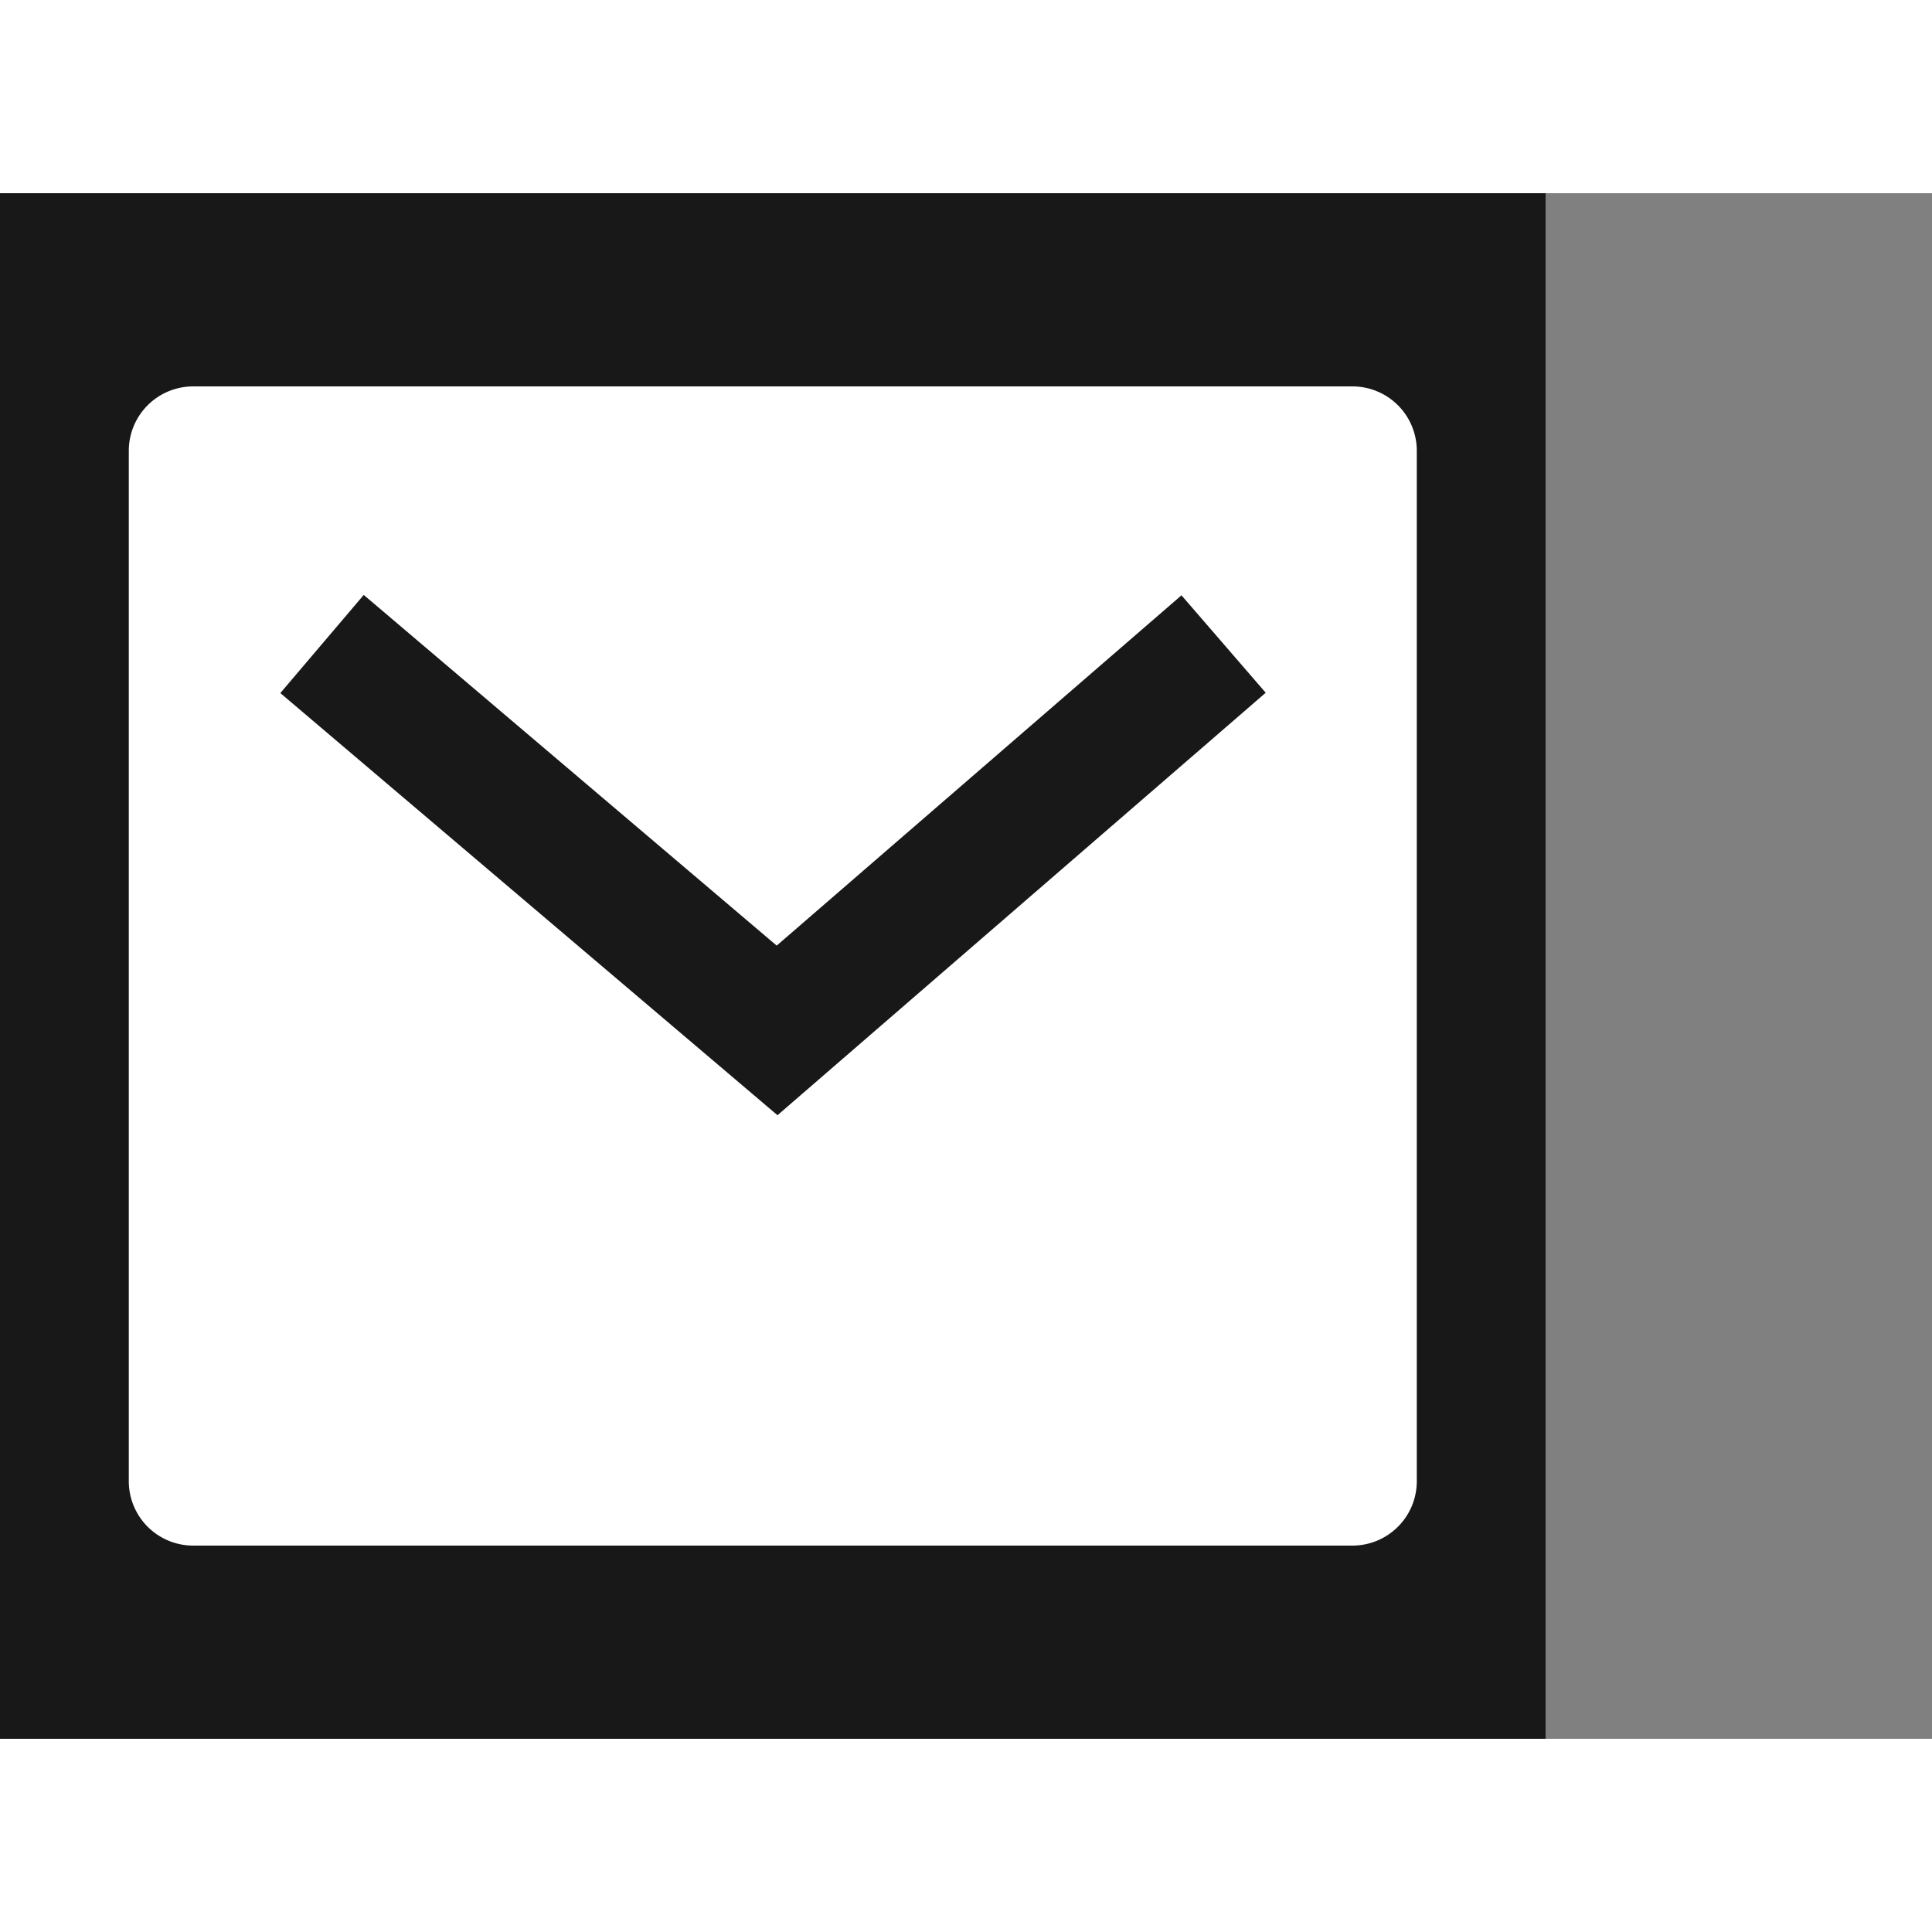 <svg xmlns="http://www.w3.org/2000/svg" viewBox="0 0 30 24" width="24" height="24"><rect x="0" y="0" width="30" height="24" fill="#808080" stroke="none"/><path fill="#181818" d="M0 0h24v24H0z"/><path d="M3 3h18a1 1 0 0 1 1 1v16a1 1 0 0 1-1 1H3a1 1 0 0 1-1-1V4a1 1 0 0 1 1-1zm9.06 8.683L5.648 6.238 4.353 7.762l7.72 6.555 7.581-6.56-1.308-1.513-6.285 5.439z" fill="rgba(255, 255, 255, 1)"/></svg>